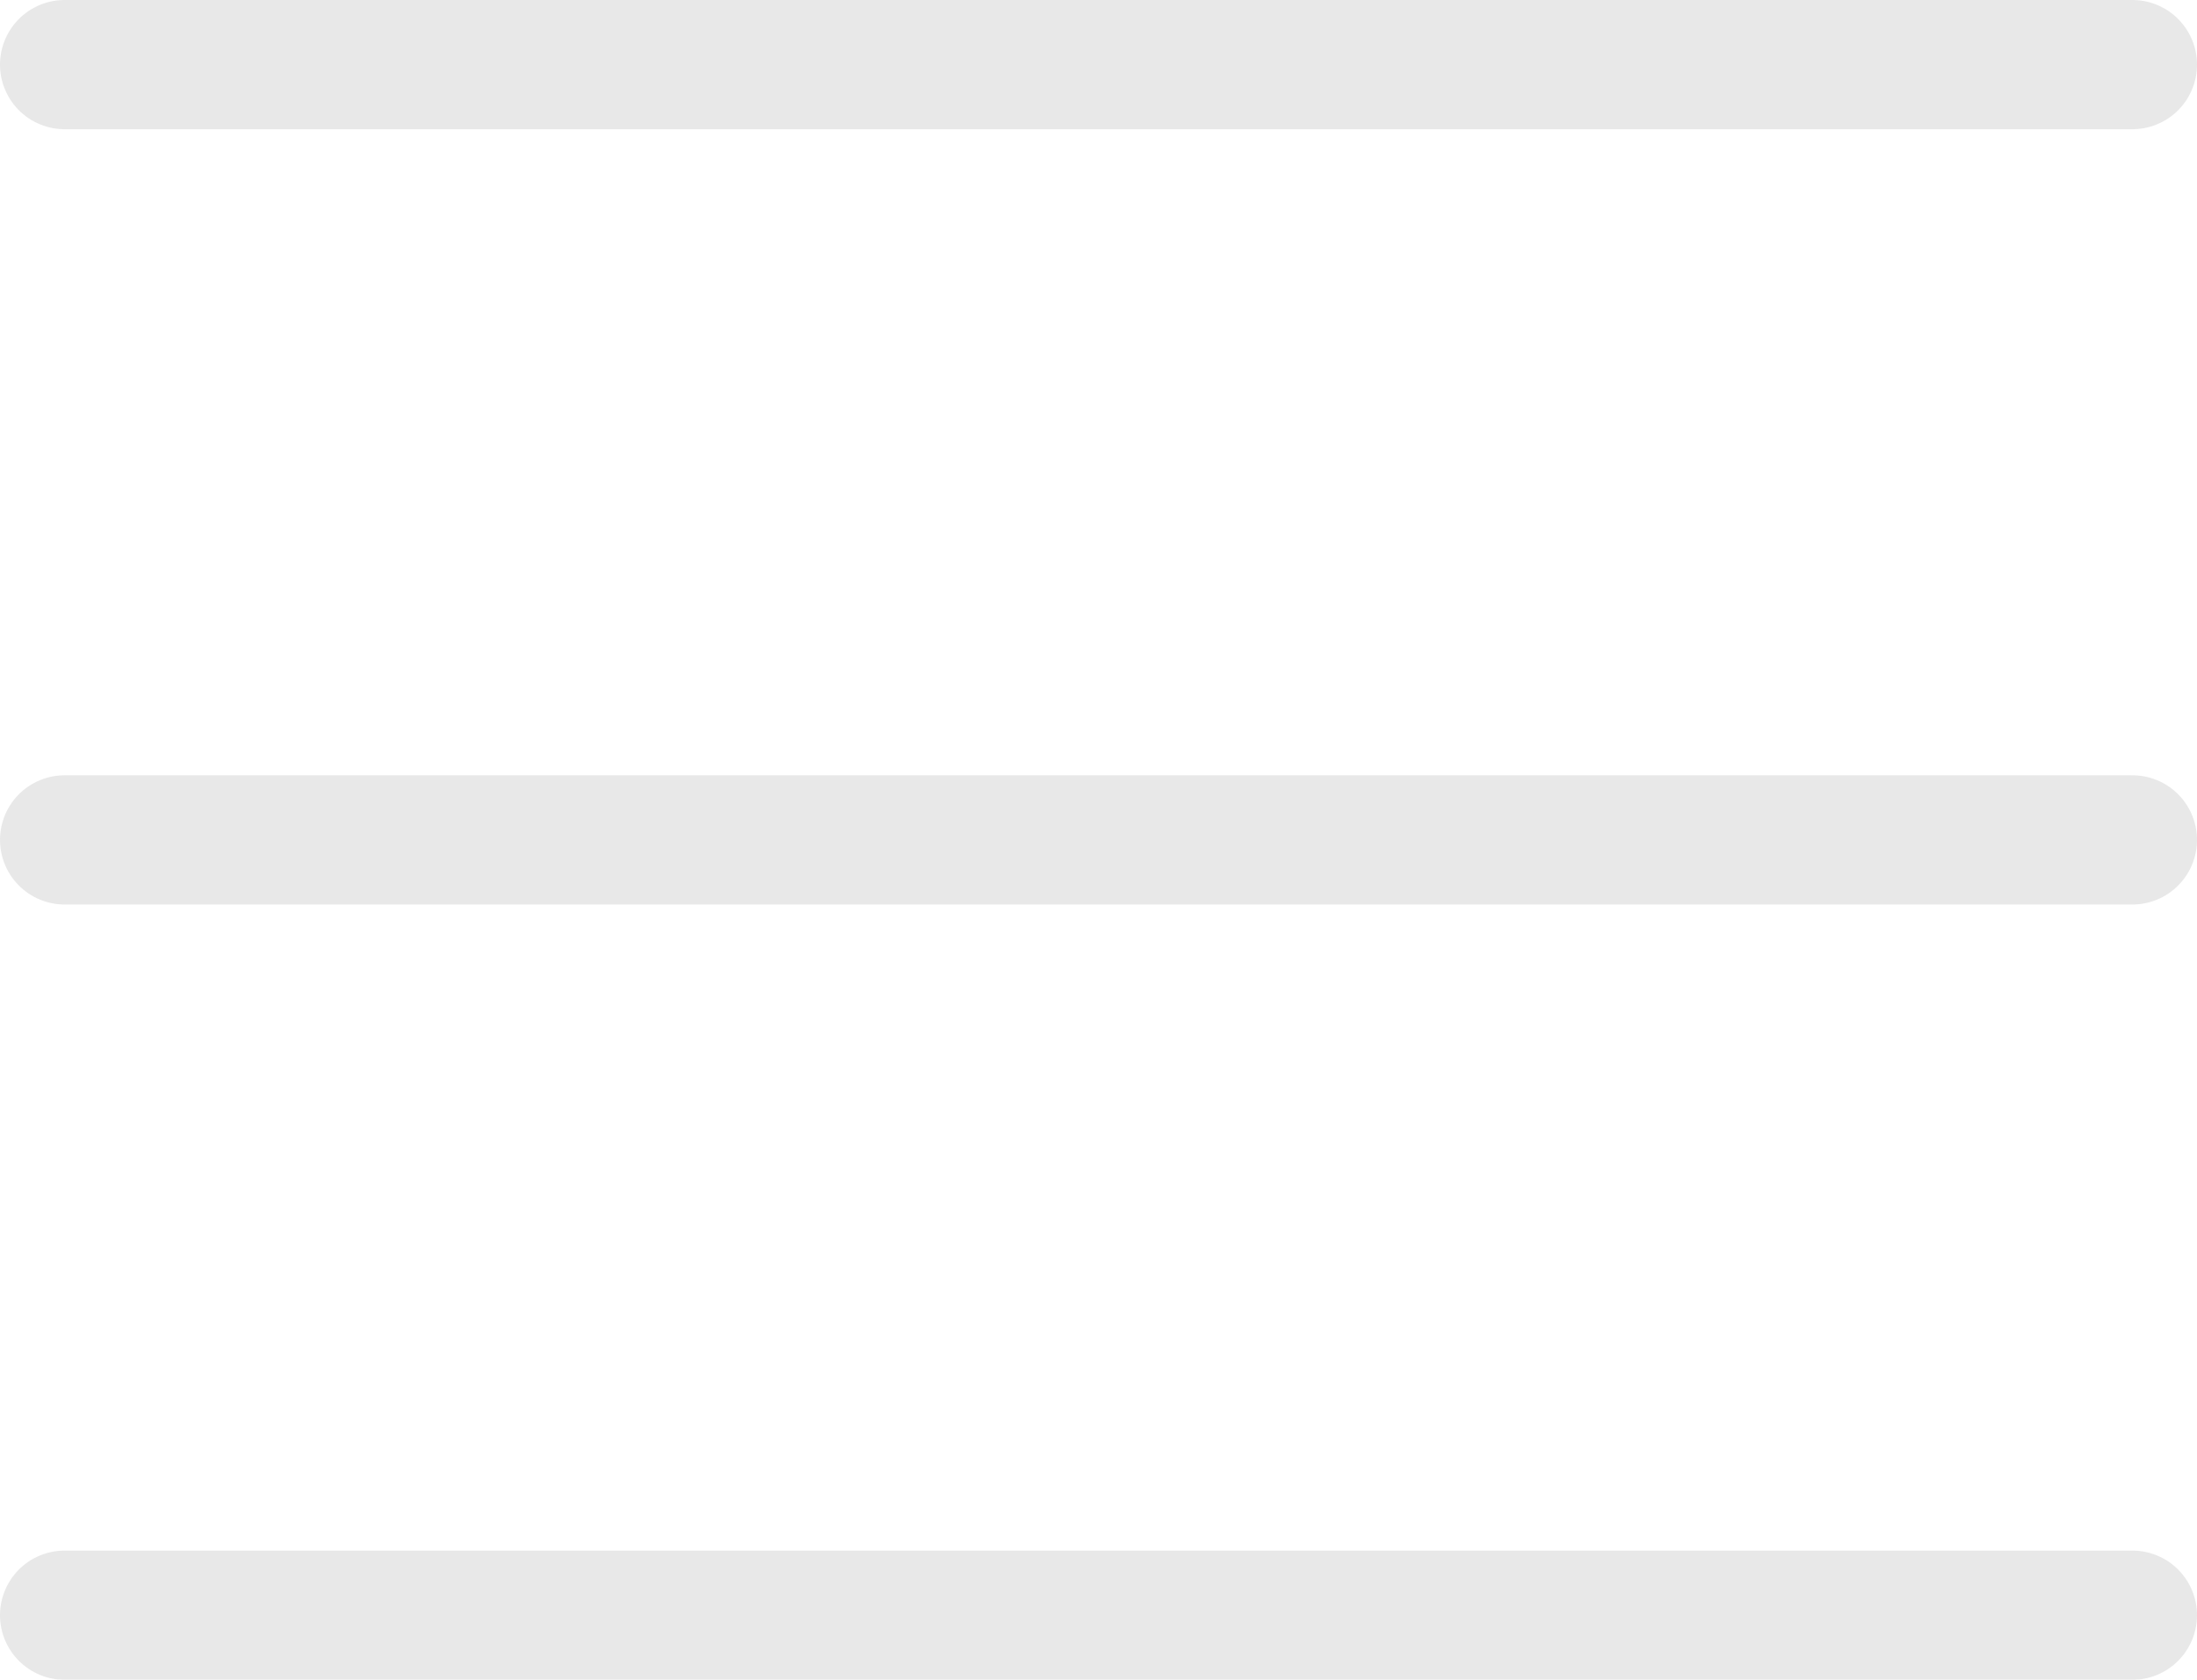 <svg width="34" height="26" viewBox="0 0 34 26" fill="none" xmlns="http://www.w3.org/2000/svg">
<g id="Burger icon" opacity="0.5">
<path id="Line 3" d="M1 25H33" stroke="#D1D1D1" stroke-width="2" stroke-linecap="round"/>
<path id="Line 2" d="M1 13H33" stroke="#D1D1D1" stroke-width="2" stroke-linecap="round"/>
<path id="Line 1" d="M1 1H33" stroke="#D1D1D1" stroke-width="2" stroke-linecap="round"/>
</g>
</svg>

